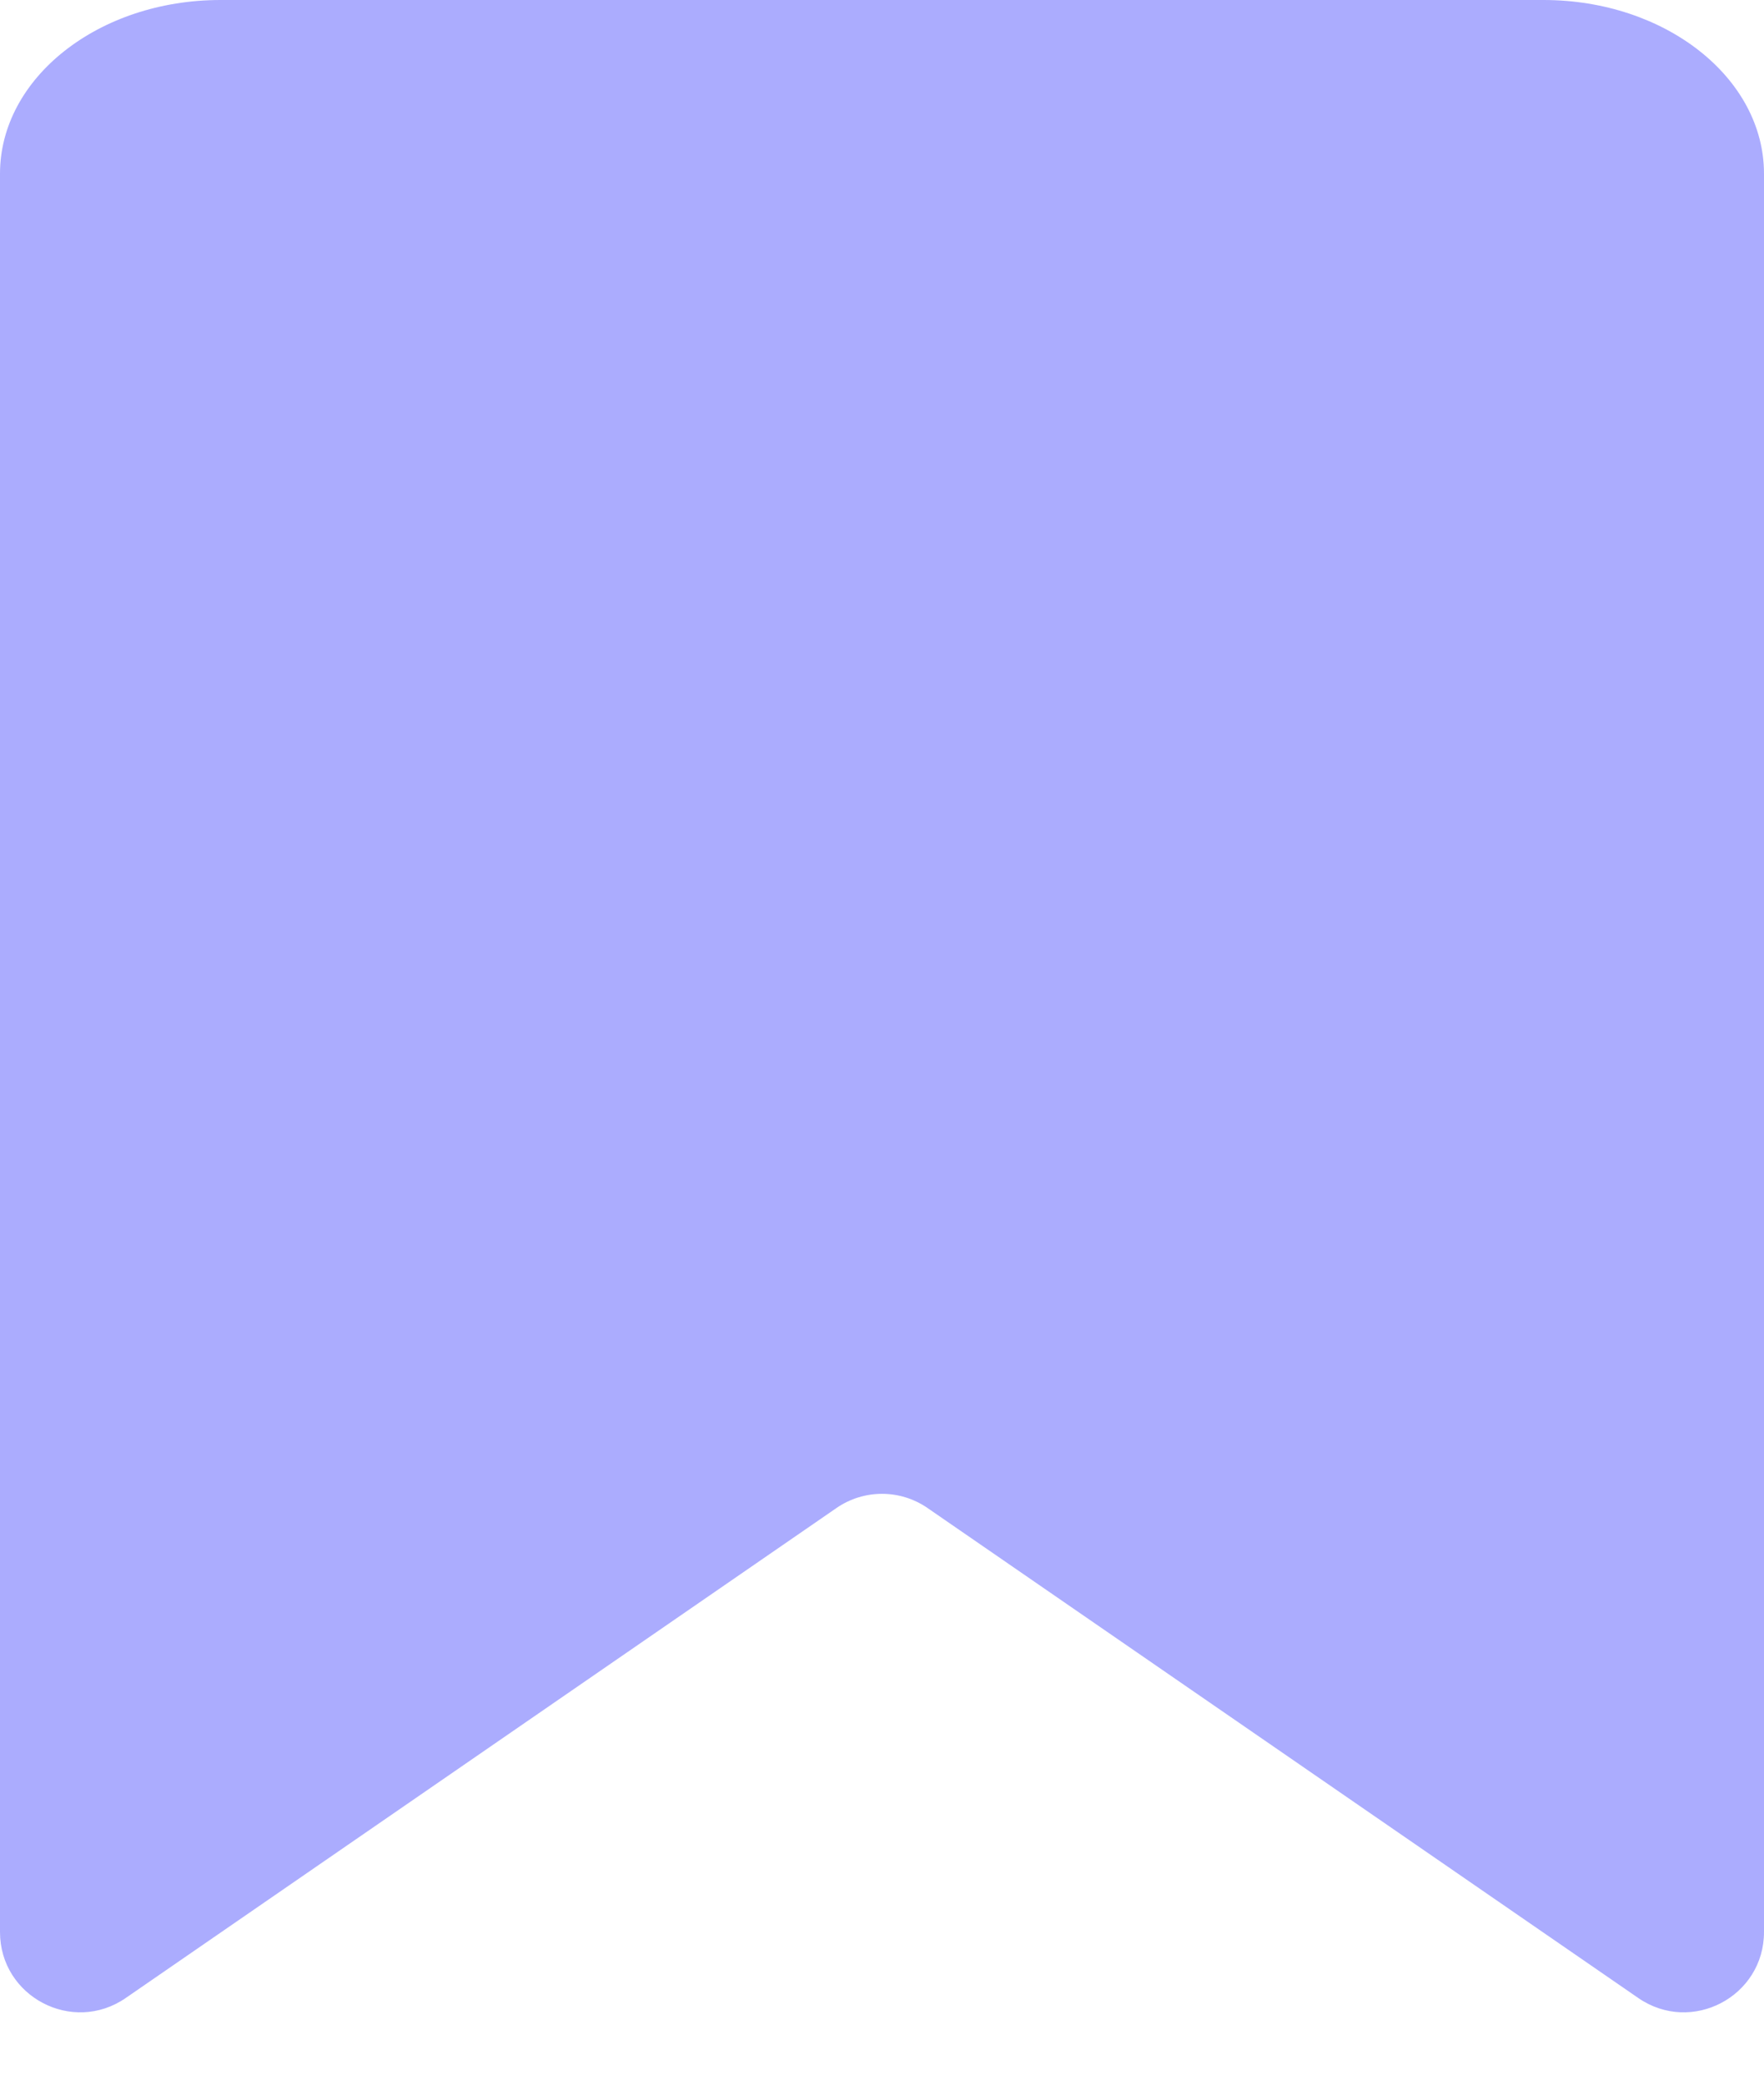 <svg width="22" height="26" viewBox="0 0 22 26" fill="none" xmlns="http://www.w3.org/2000/svg">
<path d="M22 24.096C22 24.902 21.096 25.377 20.432 24.919L11.568 18.808C11.226 18.572 10.774 18.572 10.432 18.808L1.568 24.919C0.904 25.377 0 24.902 0 24.096V2.167C0 0.97 1.231 0 2.75 0H19.25C20.769 0 22 0.97 22 2.167V24.096Z" fill="#ABACFE"/>
</svg>

